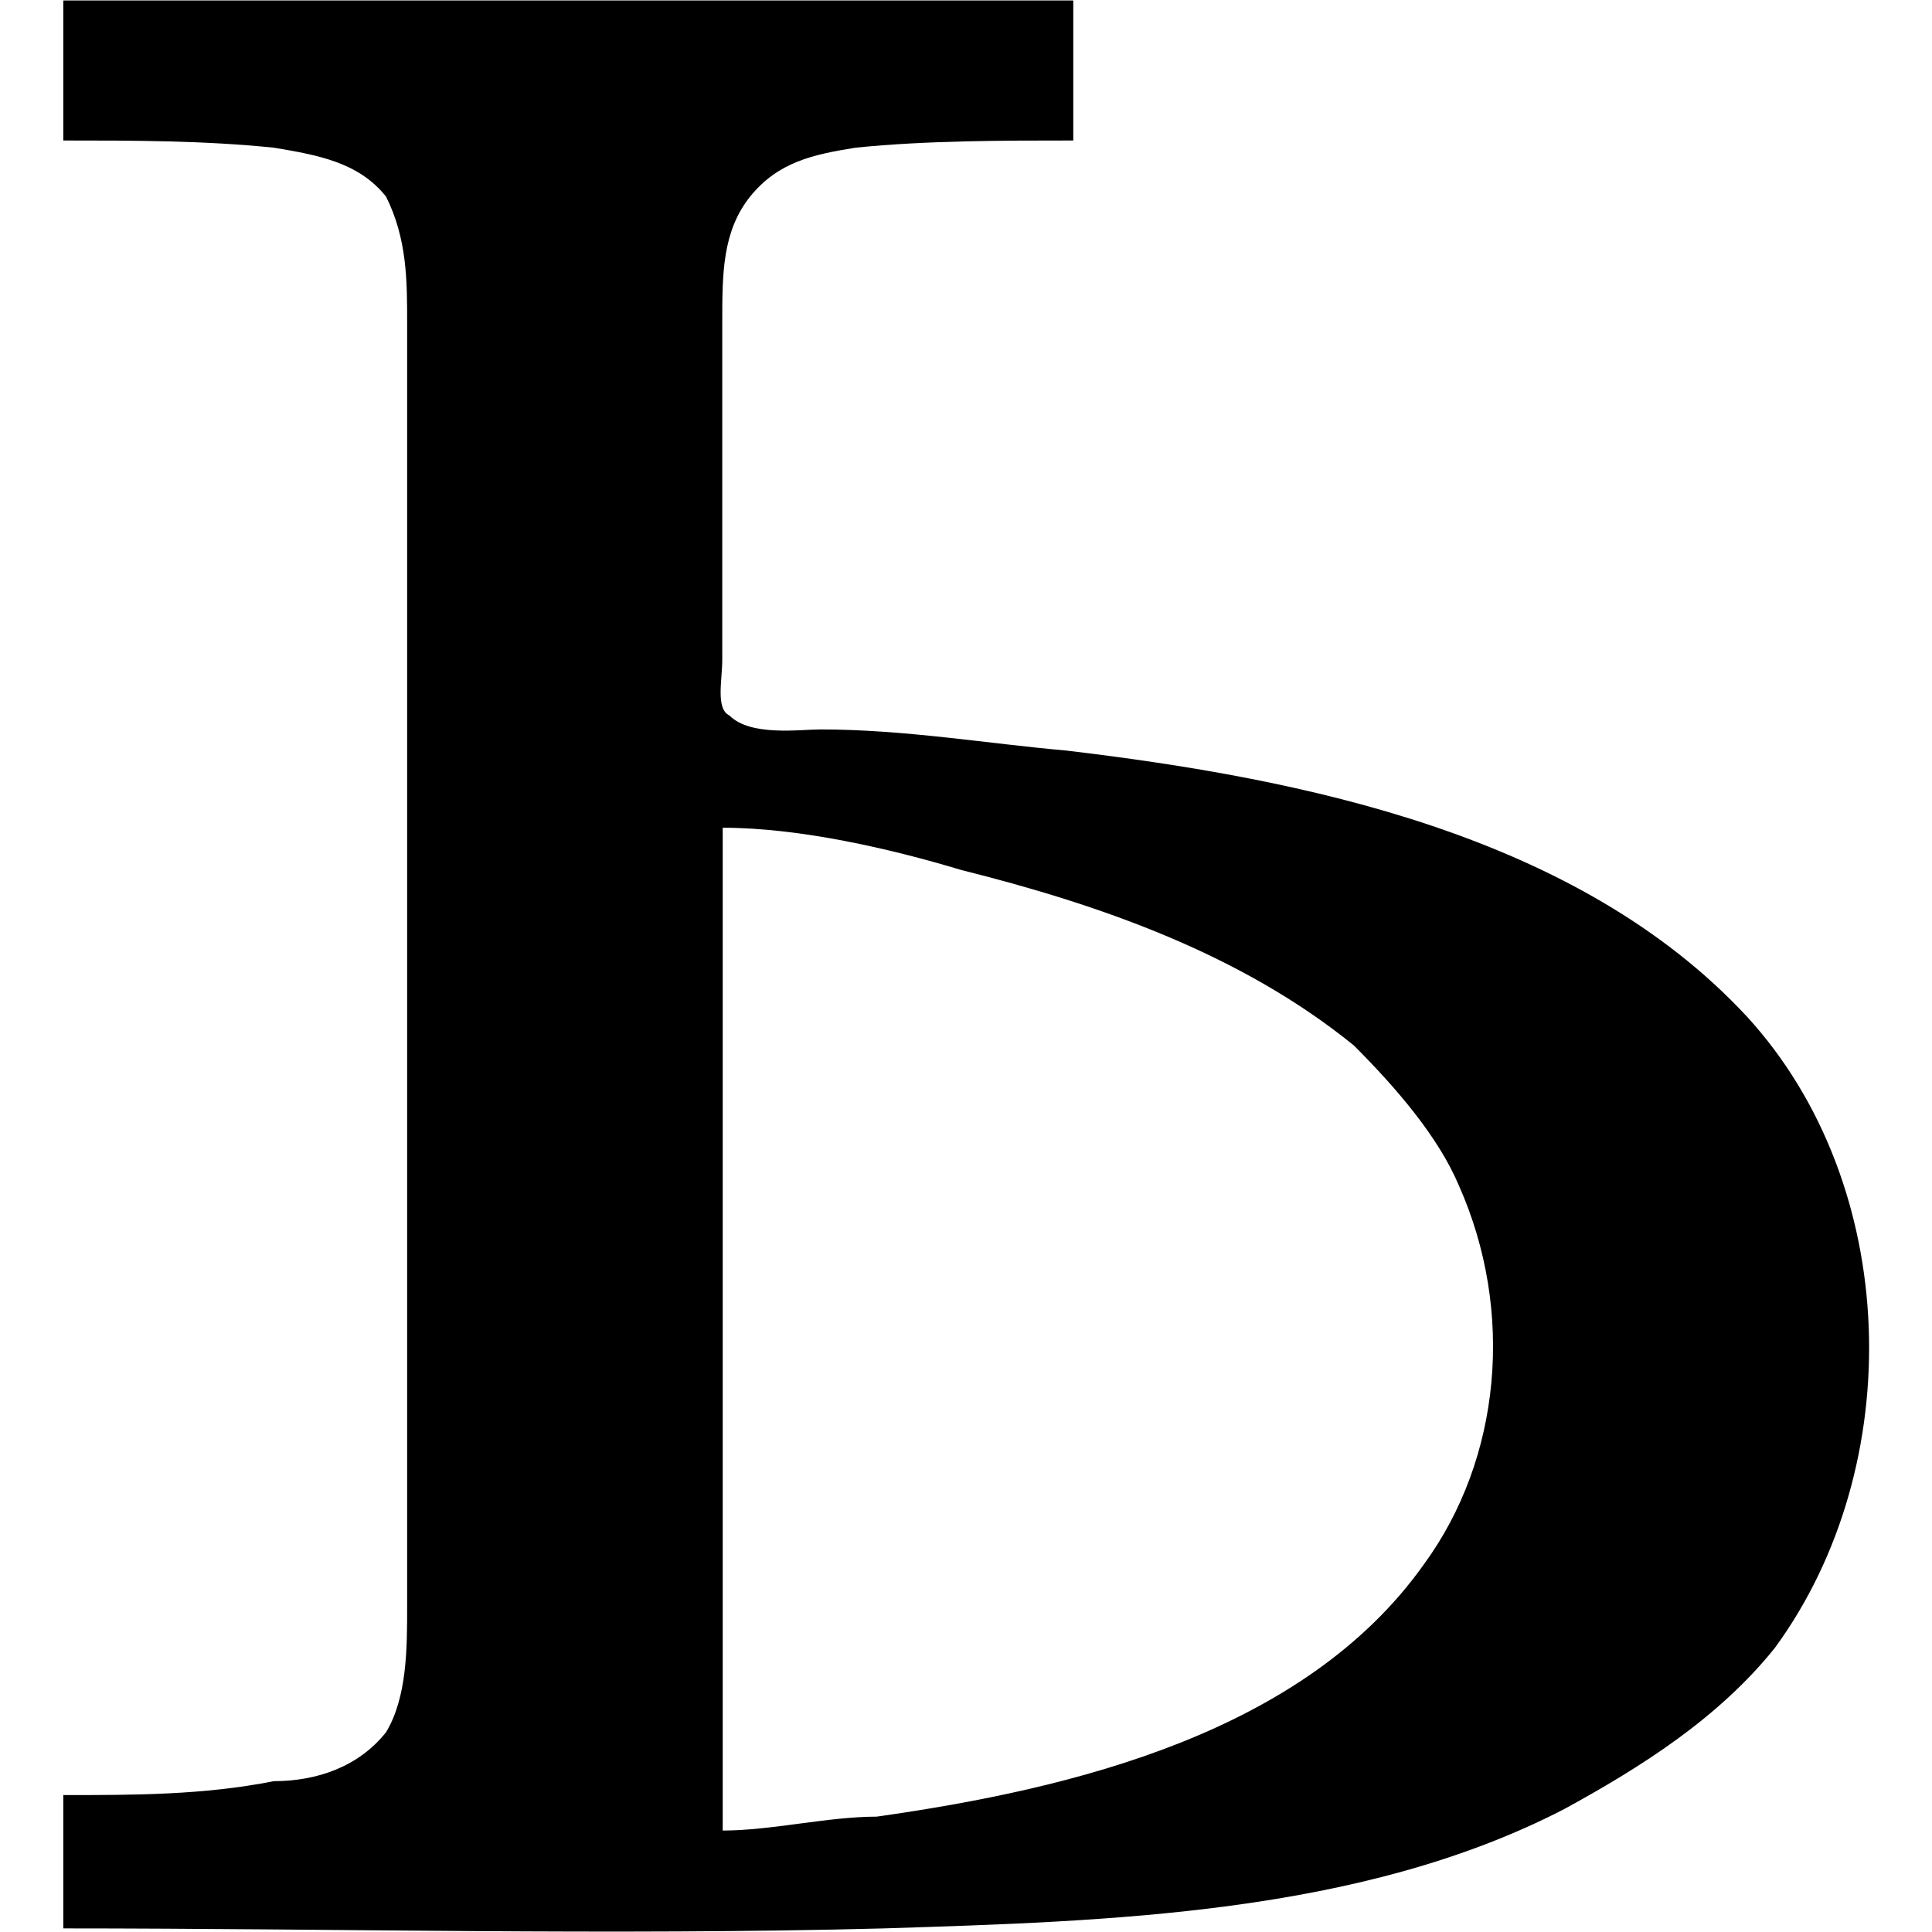 <?xml version="1.0" encoding="UTF-8" standalone="no"?>
<svg
   xmlns:dc="http://purl.org/dc/elements/1.1/"
   xmlns:cc="http://creativecommons.org/ns#"
   xmlns:rdf="http://www.w3.org/1999/02/22-rdf-syntax-ns#"
   xmlns:svg="http://www.w3.org/2000/svg"
   xmlns="http://www.w3.org/2000/svg"
   xmlns:xlink="http://www.w3.org/1999/xlink"
   xmlns:sodipodi="http://sodipodi.sourceforge.net/DTD/sodipodi-0.dtd"
   xmlns:inkscape="http://www.inkscape.org/namespaces/inkscape"
   sodipodi:docname="temp.svg"
   id="svg17"
   version="1.1"
   viewBox="0 0 4.022 4.304"
   height="64px"
   width="64px">
  <sodipodi:namedview
     id="namedview19"
     inkscape:window-height="480"
     inkscape:window-width="640"
     inkscape:pageshadow="2"
     inkscape:pageopacity="0"
     guidetolerance="10"
     gridtolerance="10"
     objecttolerance="10"
     borderopacity="1"
     bordercolor="#666666"
     pagecolor="#ffffff" />
  <defs
     id="defs10">
    <g
       id="g8">
      <symbol
         id="glyph0-0"
         overflow="visible">
        <path
           id="path2"
           d=""
           style="stroke:none" />
      </symbol>
      <symbol
         id="glyph0-1"
         overflow="visible">
        <path
           id="path5"
           d="M 0.266,-4.312 V -4 c 0.156,0 0.312,0 0.469,0.016 0.094,0.016 0.188,0.031 0.25,0.109 0.047,0.094 0.047,0.188 0.047,0.281 v 2.859 c 0,0.094 0,0.203 -0.047,0.281 -0.062,0.078 -0.156,0.109 -0.25,0.109 -0.156,0.031 -0.312,0.031 -0.469,0.031 v 0.297 c 0.609,0 1.219,0.016 1.828,0 0.5,-0.016 1.062,-0.031 1.516,-0.266 0.172,-0.094 0.344,-0.203 0.469,-0.359 0.297,-0.406 0.281,-1.031 -0.062,-1.406 C 3.641,-2.453 3.031,-2.578 2.5,-2.641 2.328,-2.656 2.141,-2.688 1.953,-2.688 1.906,-2.688 1.797,-2.672 1.75,-2.719 1.719,-2.734 1.734,-2.797 1.734,-2.844 v -0.75 c 0,-0.109 0,-0.203 0.062,-0.281 C 1.859,-3.953 1.938,-3.969 2.031,-3.984 2.188,-4 2.359,-4 2.516,-4 v -0.312 z m 1.469,4.078 V -2.469 c 0.172,0 0.375,0.047 0.531,0.094 0.312,0.078 0.625,0.188 0.875,0.391 0.094,0.094 0.188,0.203 0.234,0.312 0.125,0.281 0.094,0.609 -0.078,0.844 -0.266,0.375 -0.781,0.5 -1.219,0.562 -0.109,0 -0.234,0.031 -0.344,0.031 z m 0,0"
           style="stroke:none" />
      </symbol>
    </g>
  </defs>
  <g
     transform="translate(-148.978,-130.452)"
     id="surface1">
    <g
       id="g14"
       style="fill:#000000;fill-opacity:1">
      <use
         height="100%"
         width="100%"
         id="use12"
         y="134.765"
         x="148.712"
         xlink:href="#glyph0-1" />
    </g>
  </g>
</svg>
